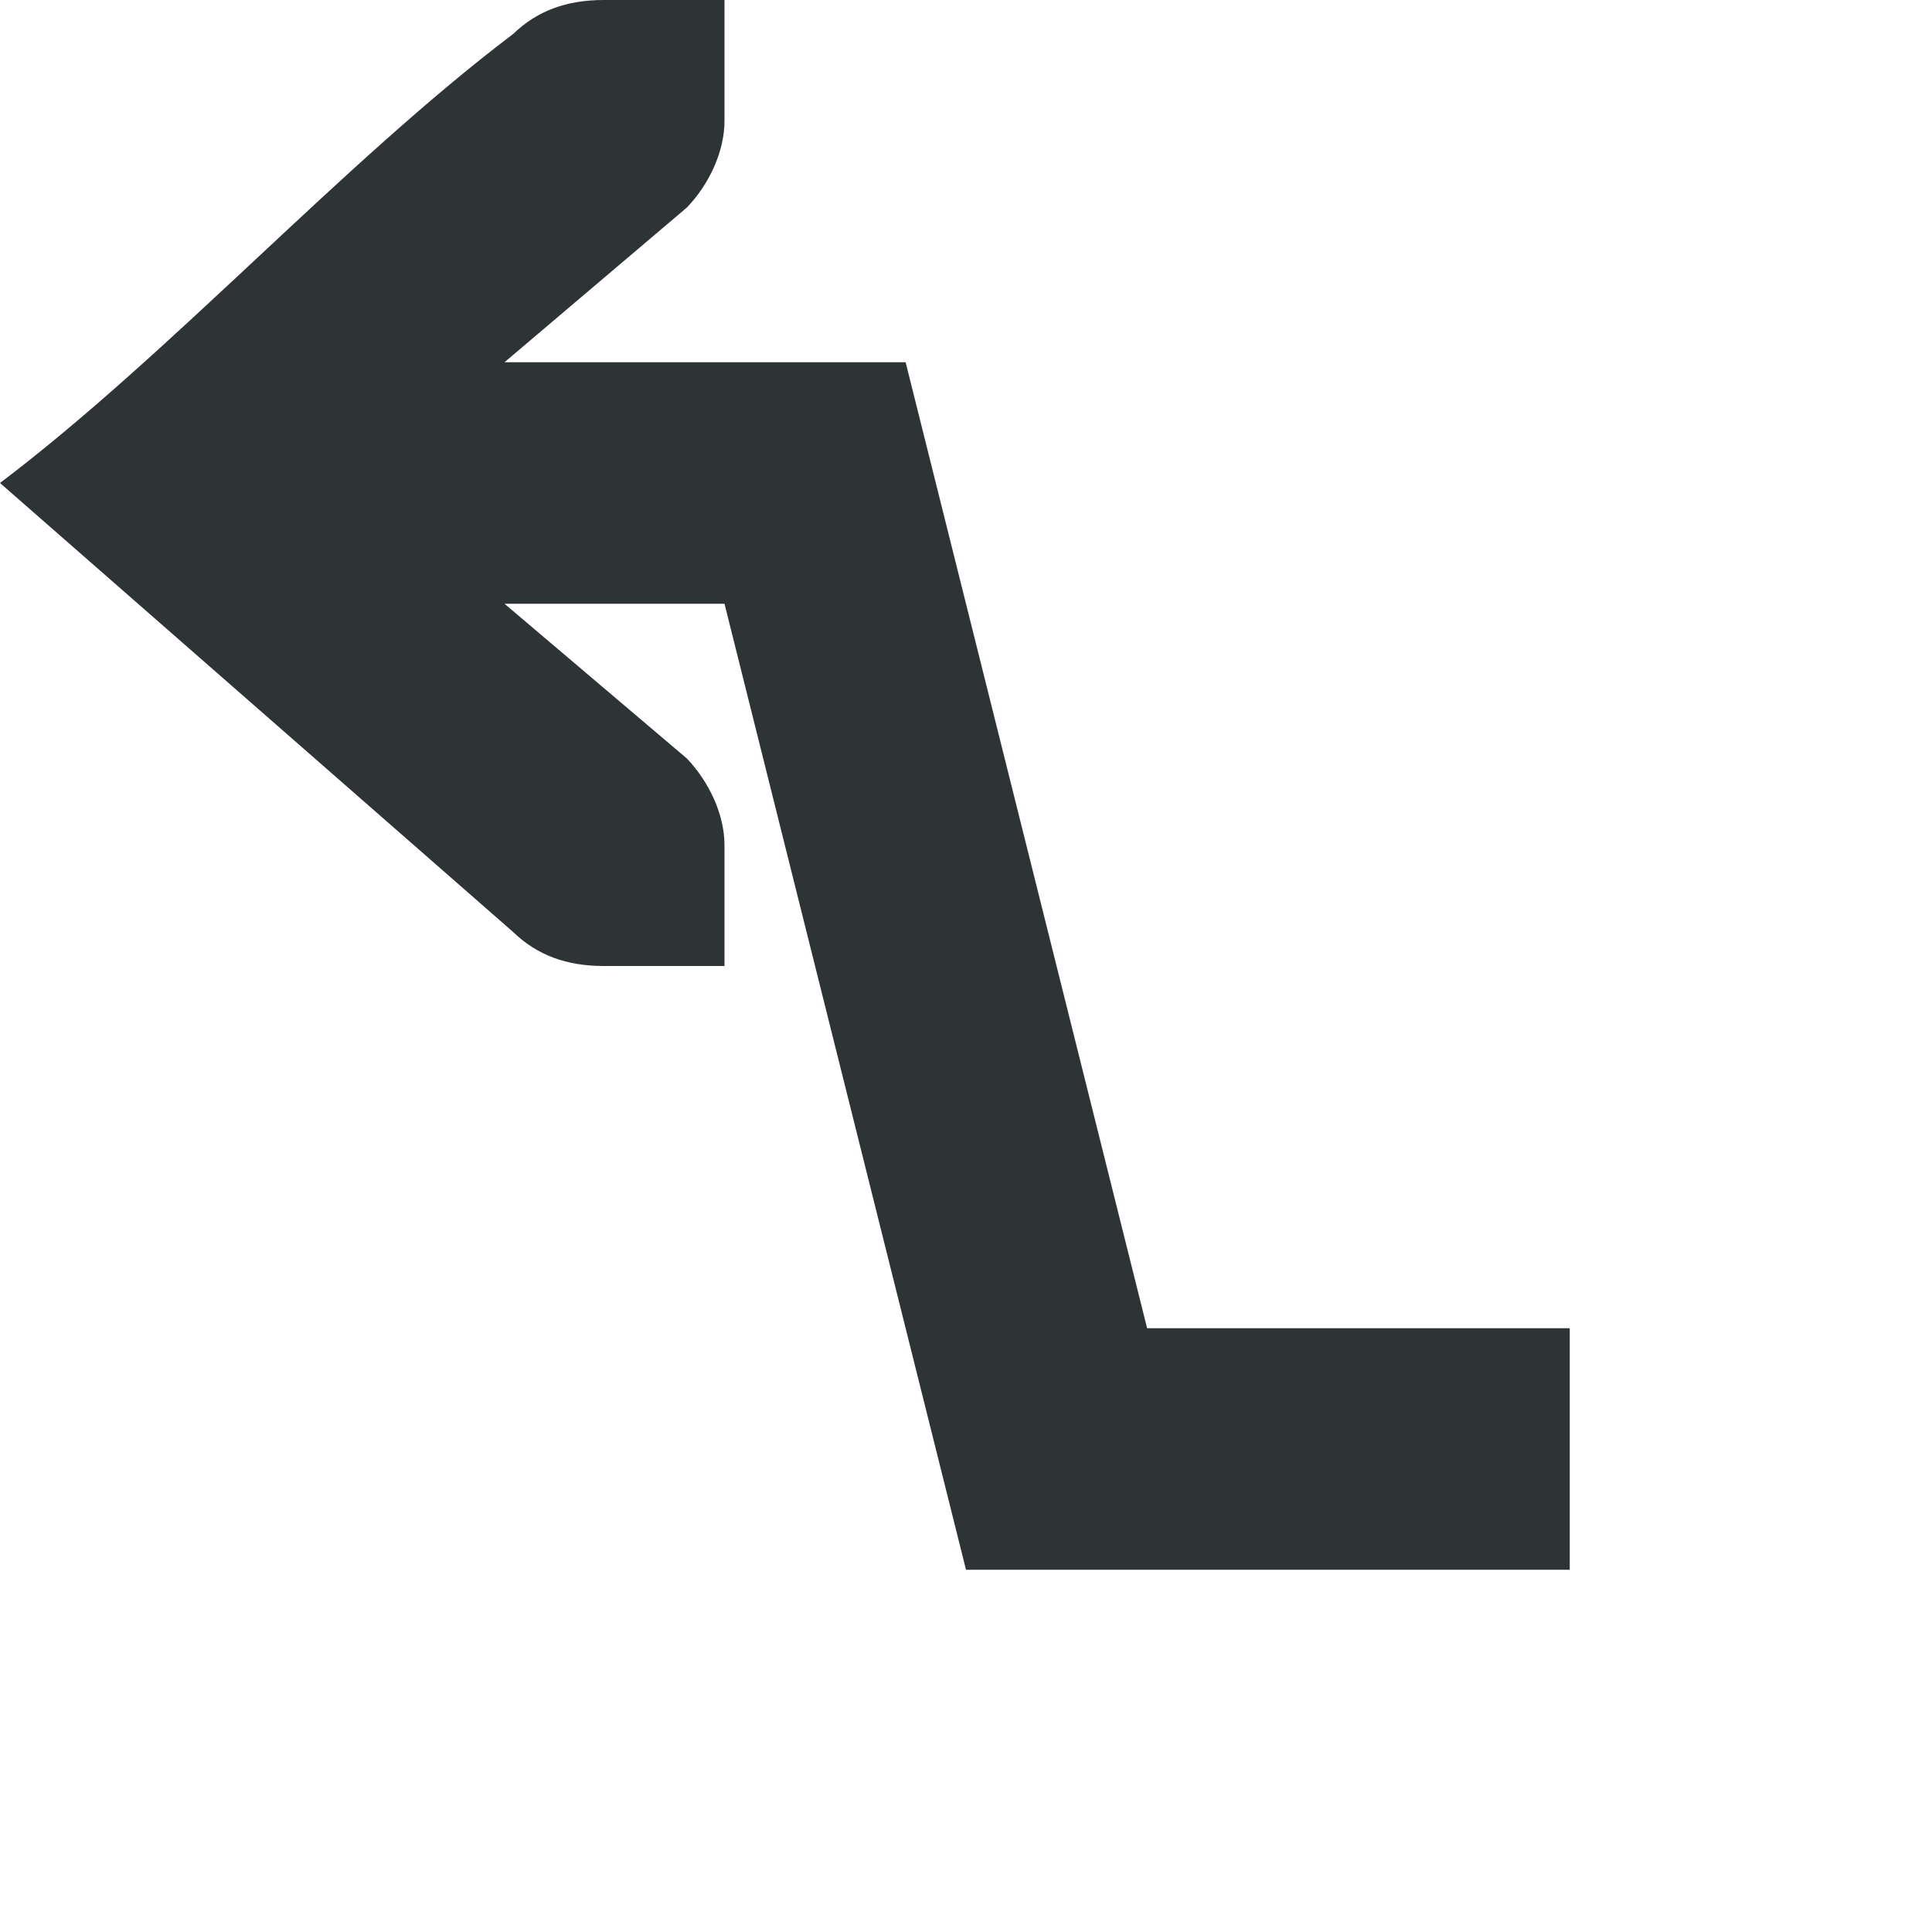 <svg viewBox="0 0 16 16" xmlns="http://www.w3.org/2000/svg"><path d="m5 0c-.309 0-.552.09-.75.281-1.417 1.073-2.833 2.646-4.25 3.719l4.25 3.719c.198.191.441.281.75.281h.586.414v-1c0-.257-.13-.528-.312-.719l-1.51-1.281h1.822l2 8h5v-2h-3.5l-2-8h-3.322l1.51-1.281c.183-.19.312-.462.312-.719v-1h-.414z" fill="#2e3436"/></svg>